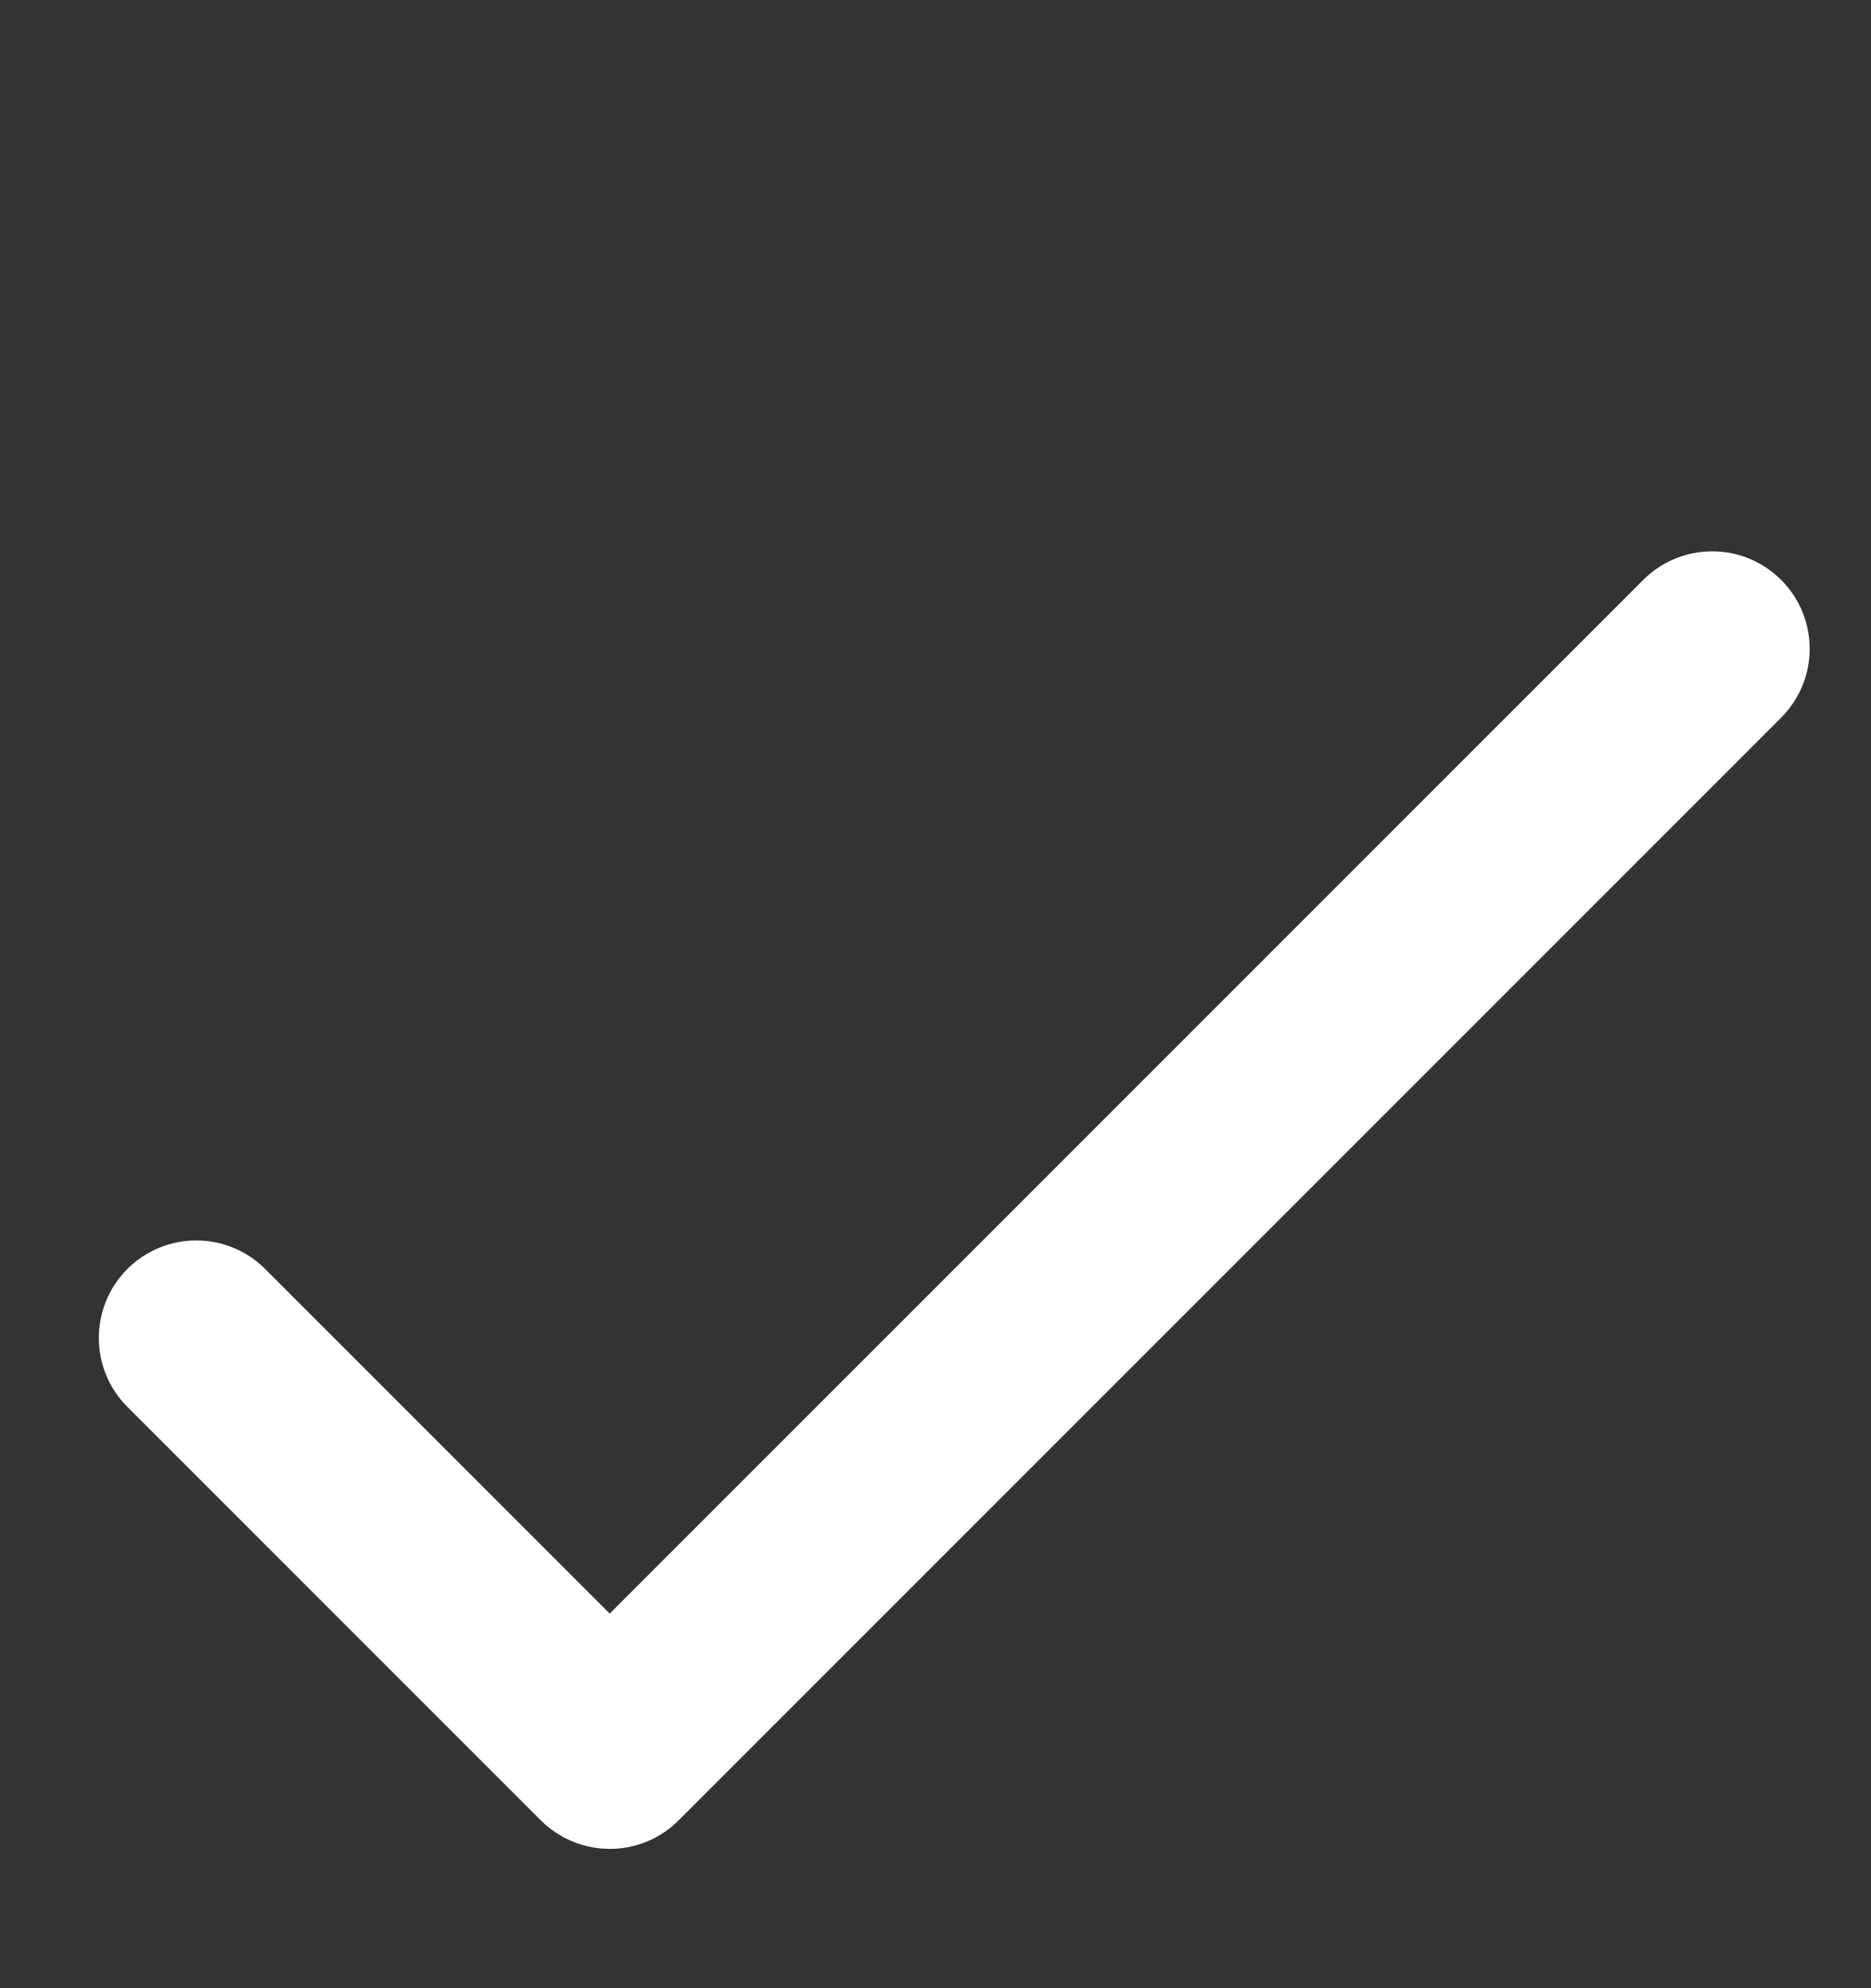 <svg width="16" height="17" viewBox="0 0 16 17" fill="none" xmlns="http://www.w3.org/2000/svg">
<rect x="0" y="0" width="16" height="17" fill="#333333" stroke="none"/>
<path fill-rule="evenodd" clip-rule="evenodd" d="M1.089 10.851C0.764 11.176 0.764 11.704 1.089 12.029L4.625 15.565C4.665 15.605 4.709 15.641 4.756 15.671C5.079 15.885 5.519 15.85 5.803 15.565L15.231 6.137C15.557 5.811 15.557 5.284 15.231 4.958C14.906 4.633 14.378 4.633 14.053 4.958L5.214 13.797L2.268 10.851C1.942 10.525 1.415 10.525 1.089 10.851Z" fill="white"/>
</svg>
